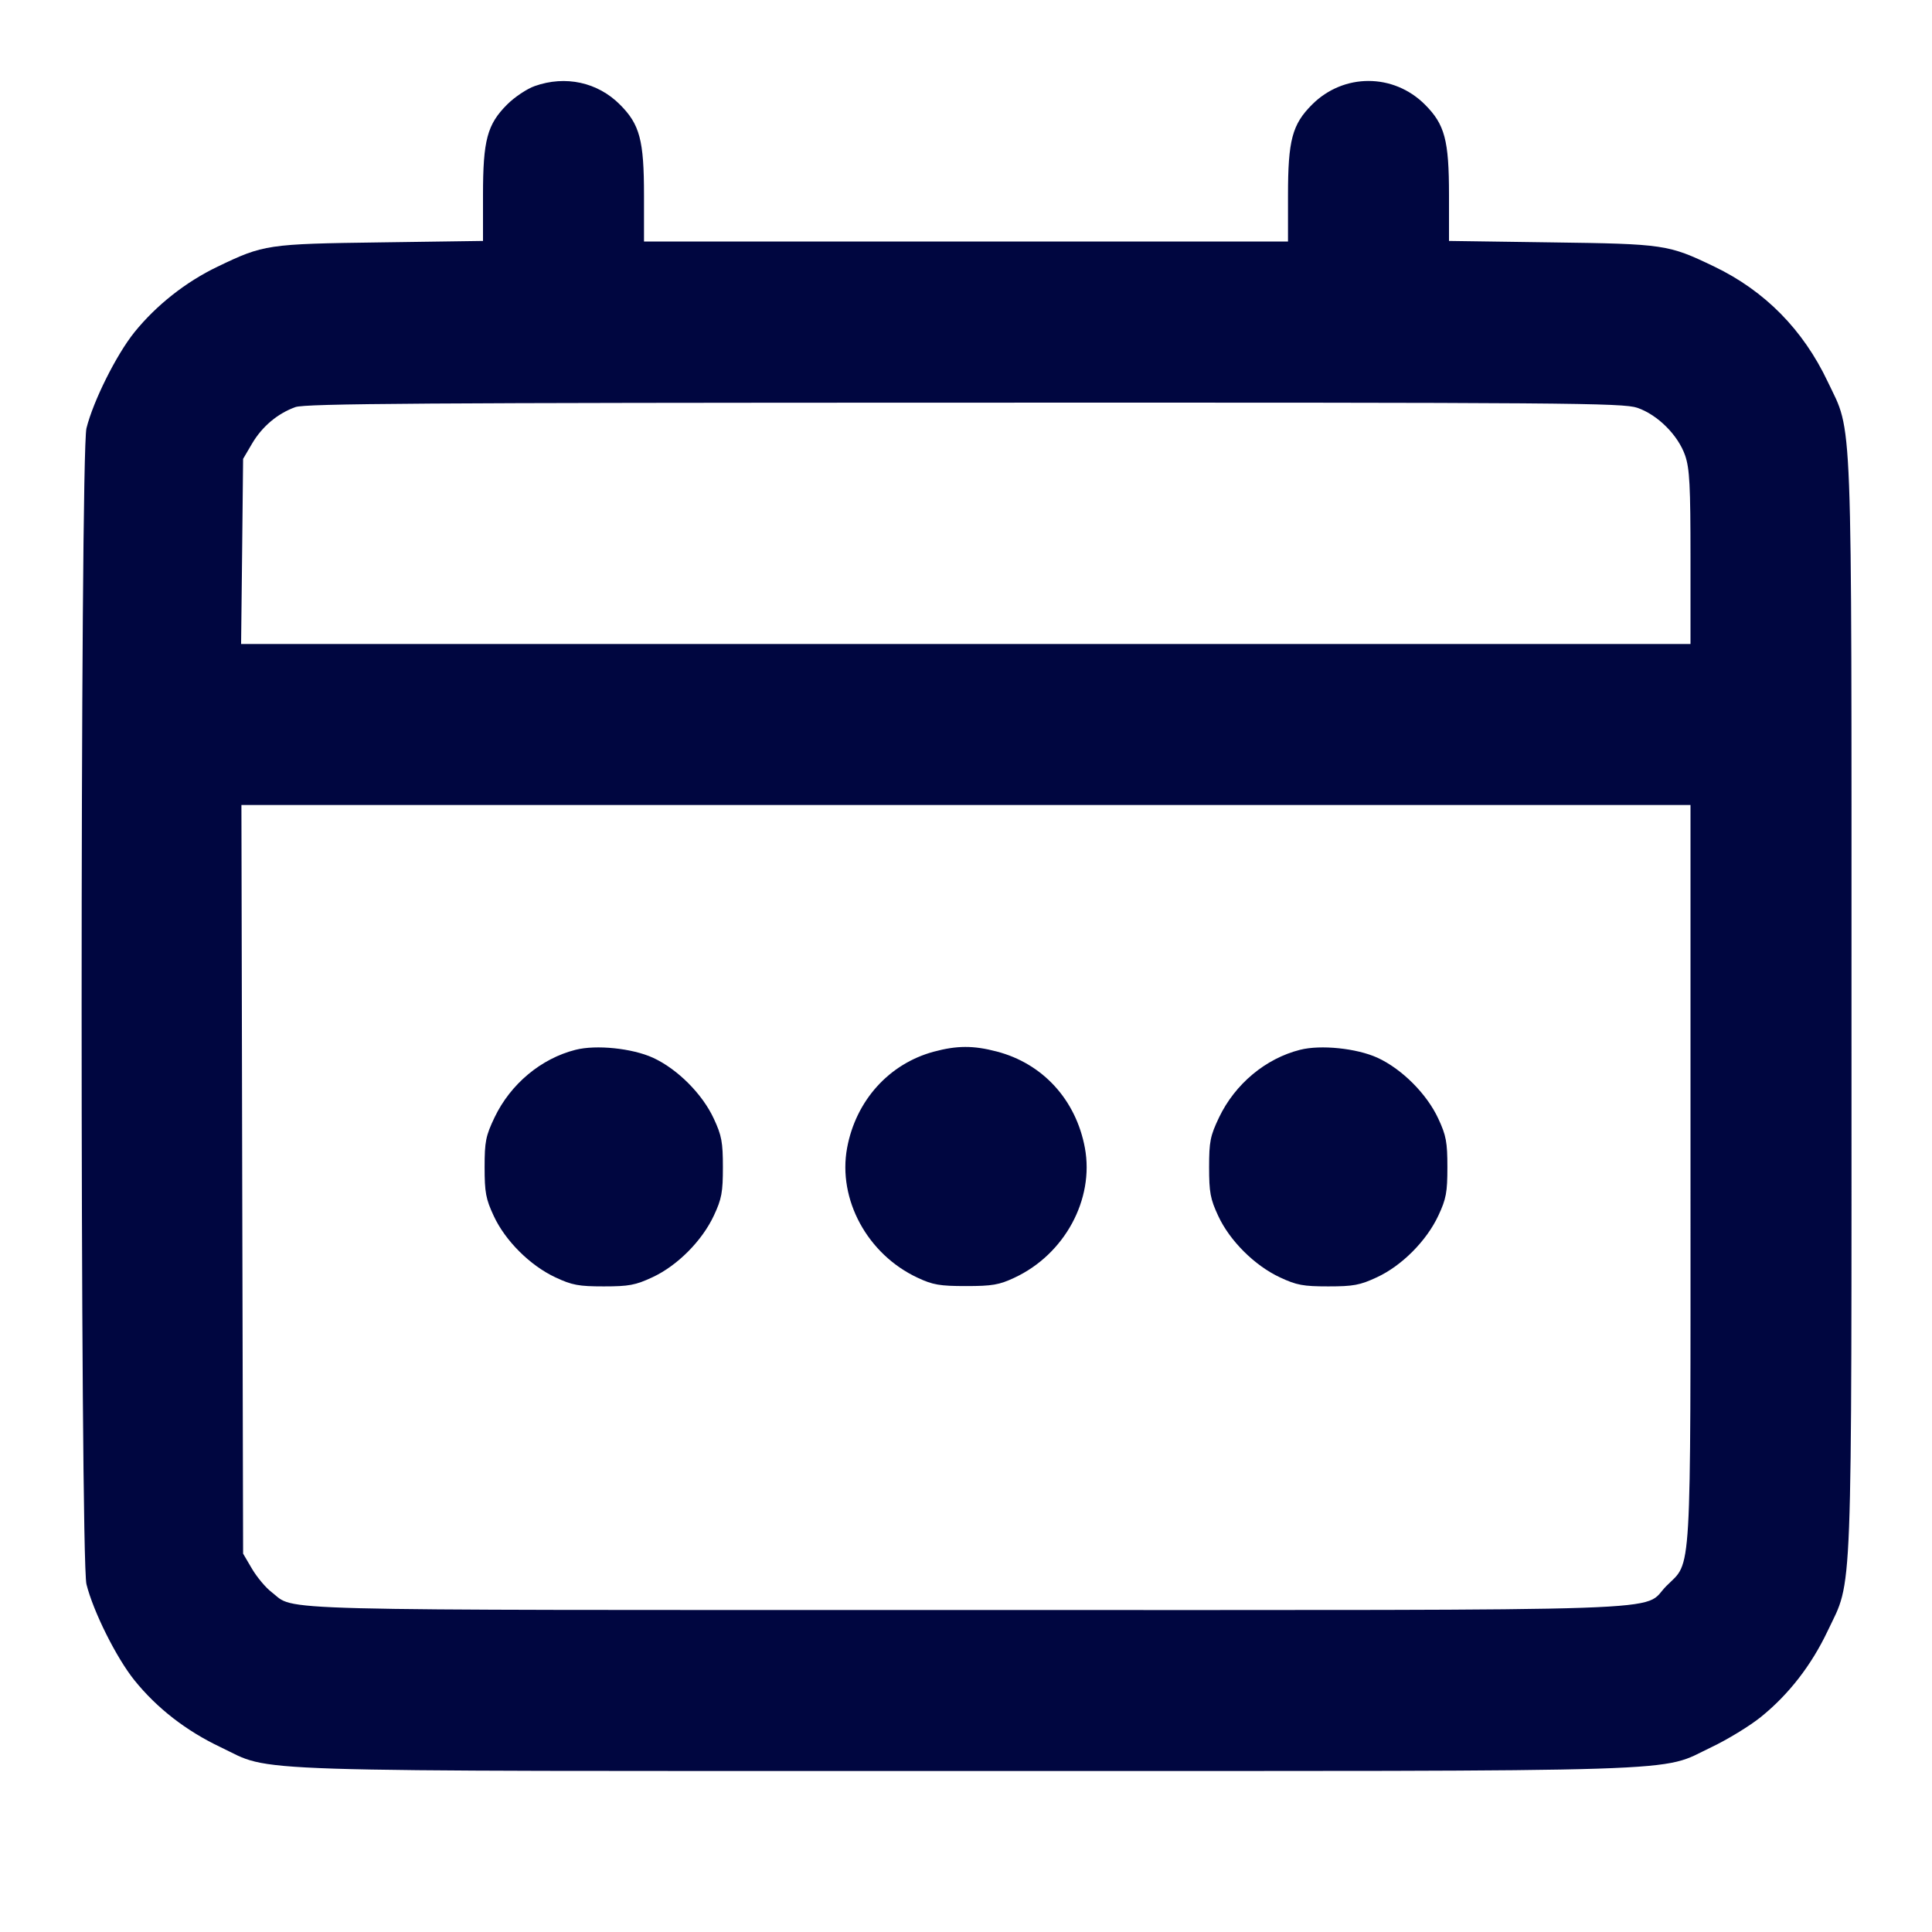 <svg xmlns="http://www.w3.org/2000/svg" width="24" height="24" fill="currentColor" class="mmi mmi-Calendar-v2" viewBox="0 0 24 24"><path d="M6.643 1.069 C 6.546 1.103,6.392 1.206,6.300 1.298 C 6.052 1.546,6.000 1.741,6.000 2.424 L 6.000 2.993 4.730 3.011 C 3.321 3.030,3.276 3.037,2.704 3.312 C 2.307 3.502,1.941 3.792,1.670 4.127 C 1.445 4.407,1.159 4.980,1.074 5.320 C 0.994 5.647,0.994 19.353,1.074 19.680 C 1.159 20.020,1.445 20.593,1.670 20.873 C 1.950 21.220,2.312 21.501,2.740 21.704 C 3.409 22.021,2.760 22.000,12.000 22.000 C 21.240 22.000,20.591 22.021,21.260 21.704 C 21.458 21.610,21.734 21.442,21.873 21.330 C 22.220 21.050,22.501 20.688,22.704 20.260 C 23.018 19.597,23.000 20.065,23.000 12.500 C 23.000 4.935,23.018 5.403,22.704 4.740 C 22.398 4.095,21.924 3.614,21.296 3.312 C 20.724 3.037,20.679 3.030,19.270 3.011 L 18.000 2.993 18.000 2.424 C 18.000 1.741,17.948 1.546,17.701 1.299 C 17.310 0.908,16.690 0.908,16.299 1.299 C 16.052 1.546,16.000 1.741,16.000 2.427 L 16.000 3.000 12.000 3.000 L 8.000 3.000 8.000 2.427 C 8.000 1.741,7.948 1.546,7.701 1.299 C 7.424 1.021,7.024 0.934,6.643 1.069 M20.340 5.066 C 20.593 5.153,20.847 5.407,20.934 5.660 C 20.989 5.822,21.000 6.033,21.000 6.927 L 21.000 8.000 11.998 8.000 L 2.995 8.000 3.008 6.850 L 3.020 5.700 3.131 5.511 C 3.256 5.298,3.449 5.136,3.670 5.057 C 3.793 5.013,5.268 5.003,11.983 5.002 C 19.479 5.000,20.162 5.005,20.340 5.066 M21.000 14.573 C 21.000 19.714,21.019 19.383,20.701 19.701 C 20.376 20.026,21.144 20.000,11.998 20.000 C 3.106 20.000,3.684 20.015,3.374 19.778 C 3.301 19.723,3.192 19.592,3.131 19.489 L 3.020 19.300 3.009 14.650 L 2.999 10.000 11.999 10.000 L 21.000 10.000 21.000 14.573 M7.150 13.041 C 6.722 13.149,6.343 13.465,6.144 13.880 C 6.034 14.111,6.020 14.180,6.020 14.500 C 6.020 14.811,6.035 14.894,6.133 15.104 C 6.276 15.413,6.585 15.721,6.900 15.868 C 7.107 15.965,7.190 15.980,7.500 15.980 C 7.811 15.980,7.894 15.965,8.104 15.867 C 8.413 15.724,8.721 15.415,8.868 15.100 C 8.965 14.893,8.980 14.810,8.980 14.500 C 8.980 14.189,8.965 14.106,8.867 13.896 C 8.725 13.589,8.414 13.278,8.110 13.139 C 7.852 13.022,7.407 12.976,7.150 13.041 M11.601 13.064 C 11.044 13.214,10.632 13.671,10.523 14.260 C 10.405 14.900,10.776 15.583,11.400 15.873 C 11.587 15.961,11.676 15.976,12.000 15.976 C 12.324 15.976,12.413 15.961,12.600 15.873 C 13.224 15.583,13.595 14.900,13.477 14.260 C 13.366 13.662,12.954 13.211,12.381 13.062 C 12.091 12.986,11.888 12.987,11.601 13.064 M16.150 13.041 C 15.722 13.149,15.343 13.465,15.144 13.880 C 15.034 14.111,15.020 14.180,15.020 14.500 C 15.020 14.811,15.035 14.894,15.133 15.104 C 15.276 15.413,15.585 15.721,15.900 15.868 C 16.107 15.965,16.190 15.980,16.500 15.980 C 16.811 15.980,16.894 15.965,17.104 15.867 C 17.413 15.724,17.721 15.415,17.868 15.100 C 17.965 14.893,17.980 14.810,17.980 14.500 C 17.980 14.189,17.965 14.106,17.867 13.896 C 17.725 13.589,17.414 13.278,17.110 13.139 C 16.852 13.022,16.407 12.976,16.150 13.041 " fill="#000640" stroke="none" fill-rule="evenodd"></path></svg>